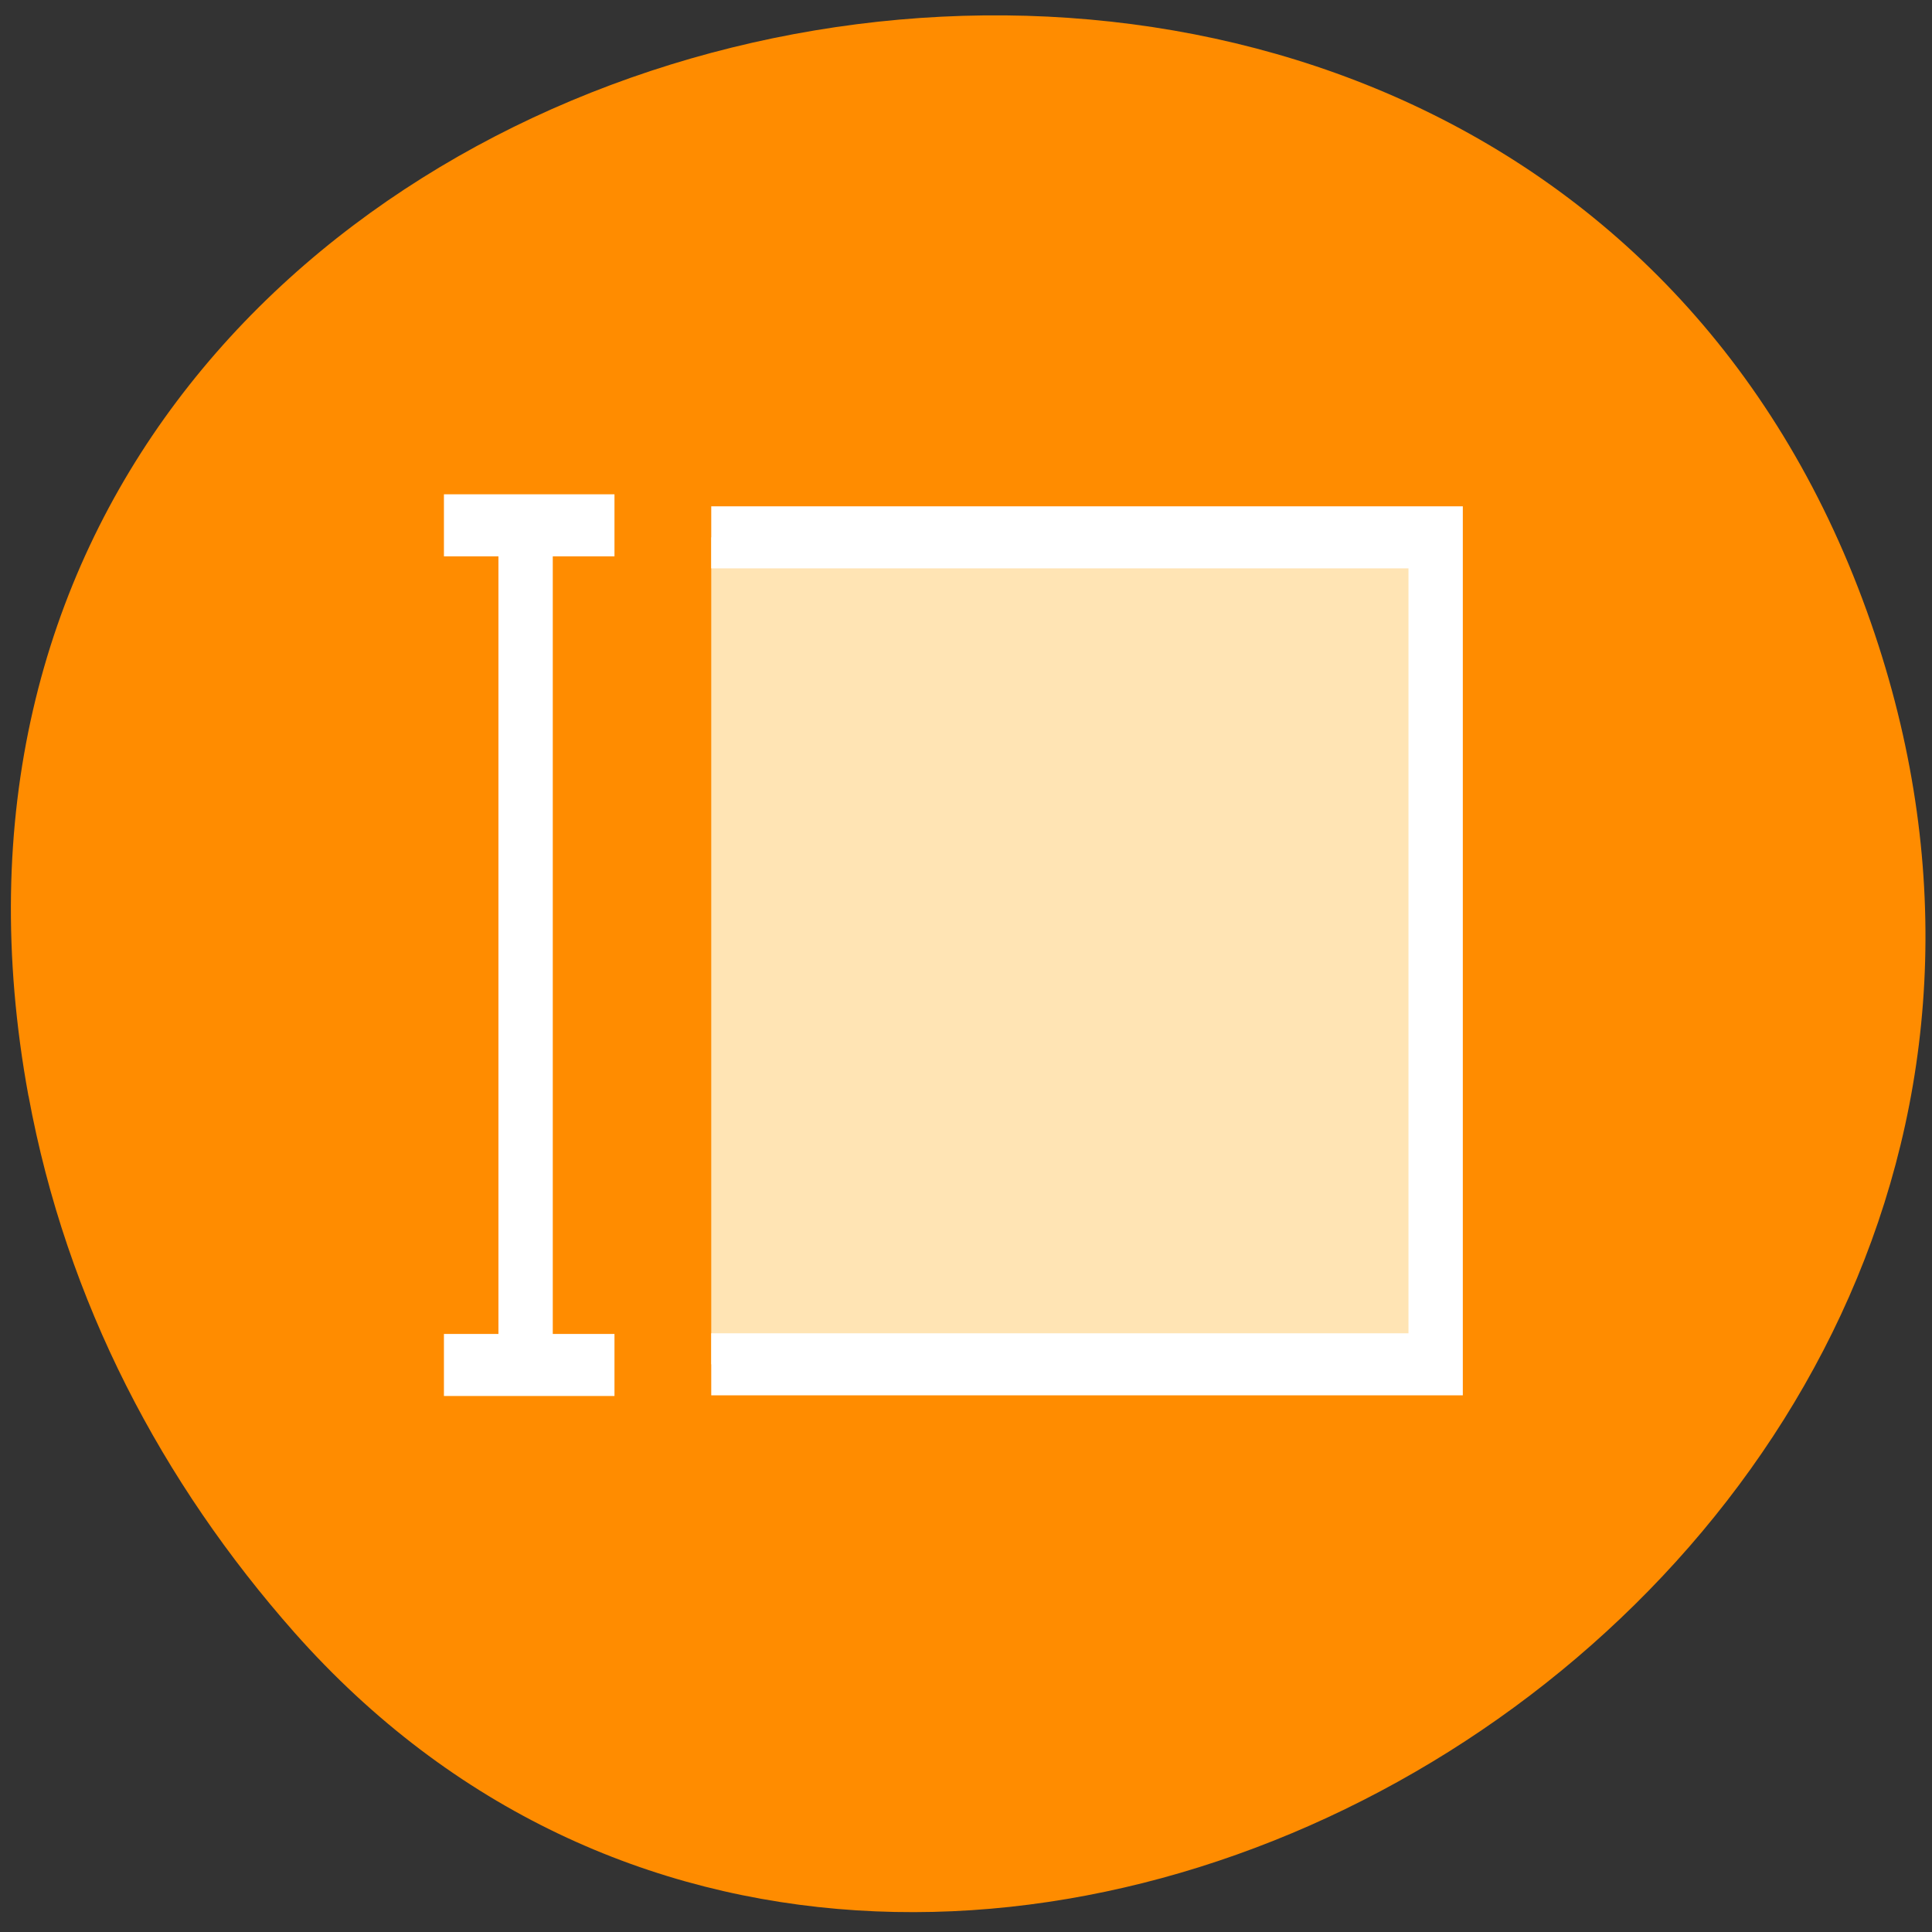 <svg xmlns="http://www.w3.org/2000/svg" viewBox="0 0 22 22"><rect x="0" y="0" width="22" height="22" fill="#333333" stroke="none"/><path d="m 0.324 12.48 c -2.352 -12.816 16.734 -17.18 20.934 -5.52 c 3.961 10.98 -10.691 19.777 -17.906 11.629 c -1.504 -1.703 -2.594 -3.758 -3.027 -6.109" style="fill:#ff8c00"/><g transform="matrix(0.275 0 0 0.314 3.715 3.403)" style="stroke:#fff;stroke-width:2.25"><path d="m 15.942 8.649 h 29.996 v 29.99 h -29.996" style="fill:#ffe4b4"/><g style="fill:none"><path d="m 11.935 38.663 h -7.062"/><path d="m 4.873 8.213 h 7.062"/><path d="m 8.255 38.402 v -30.575"/></g></g></svg>
